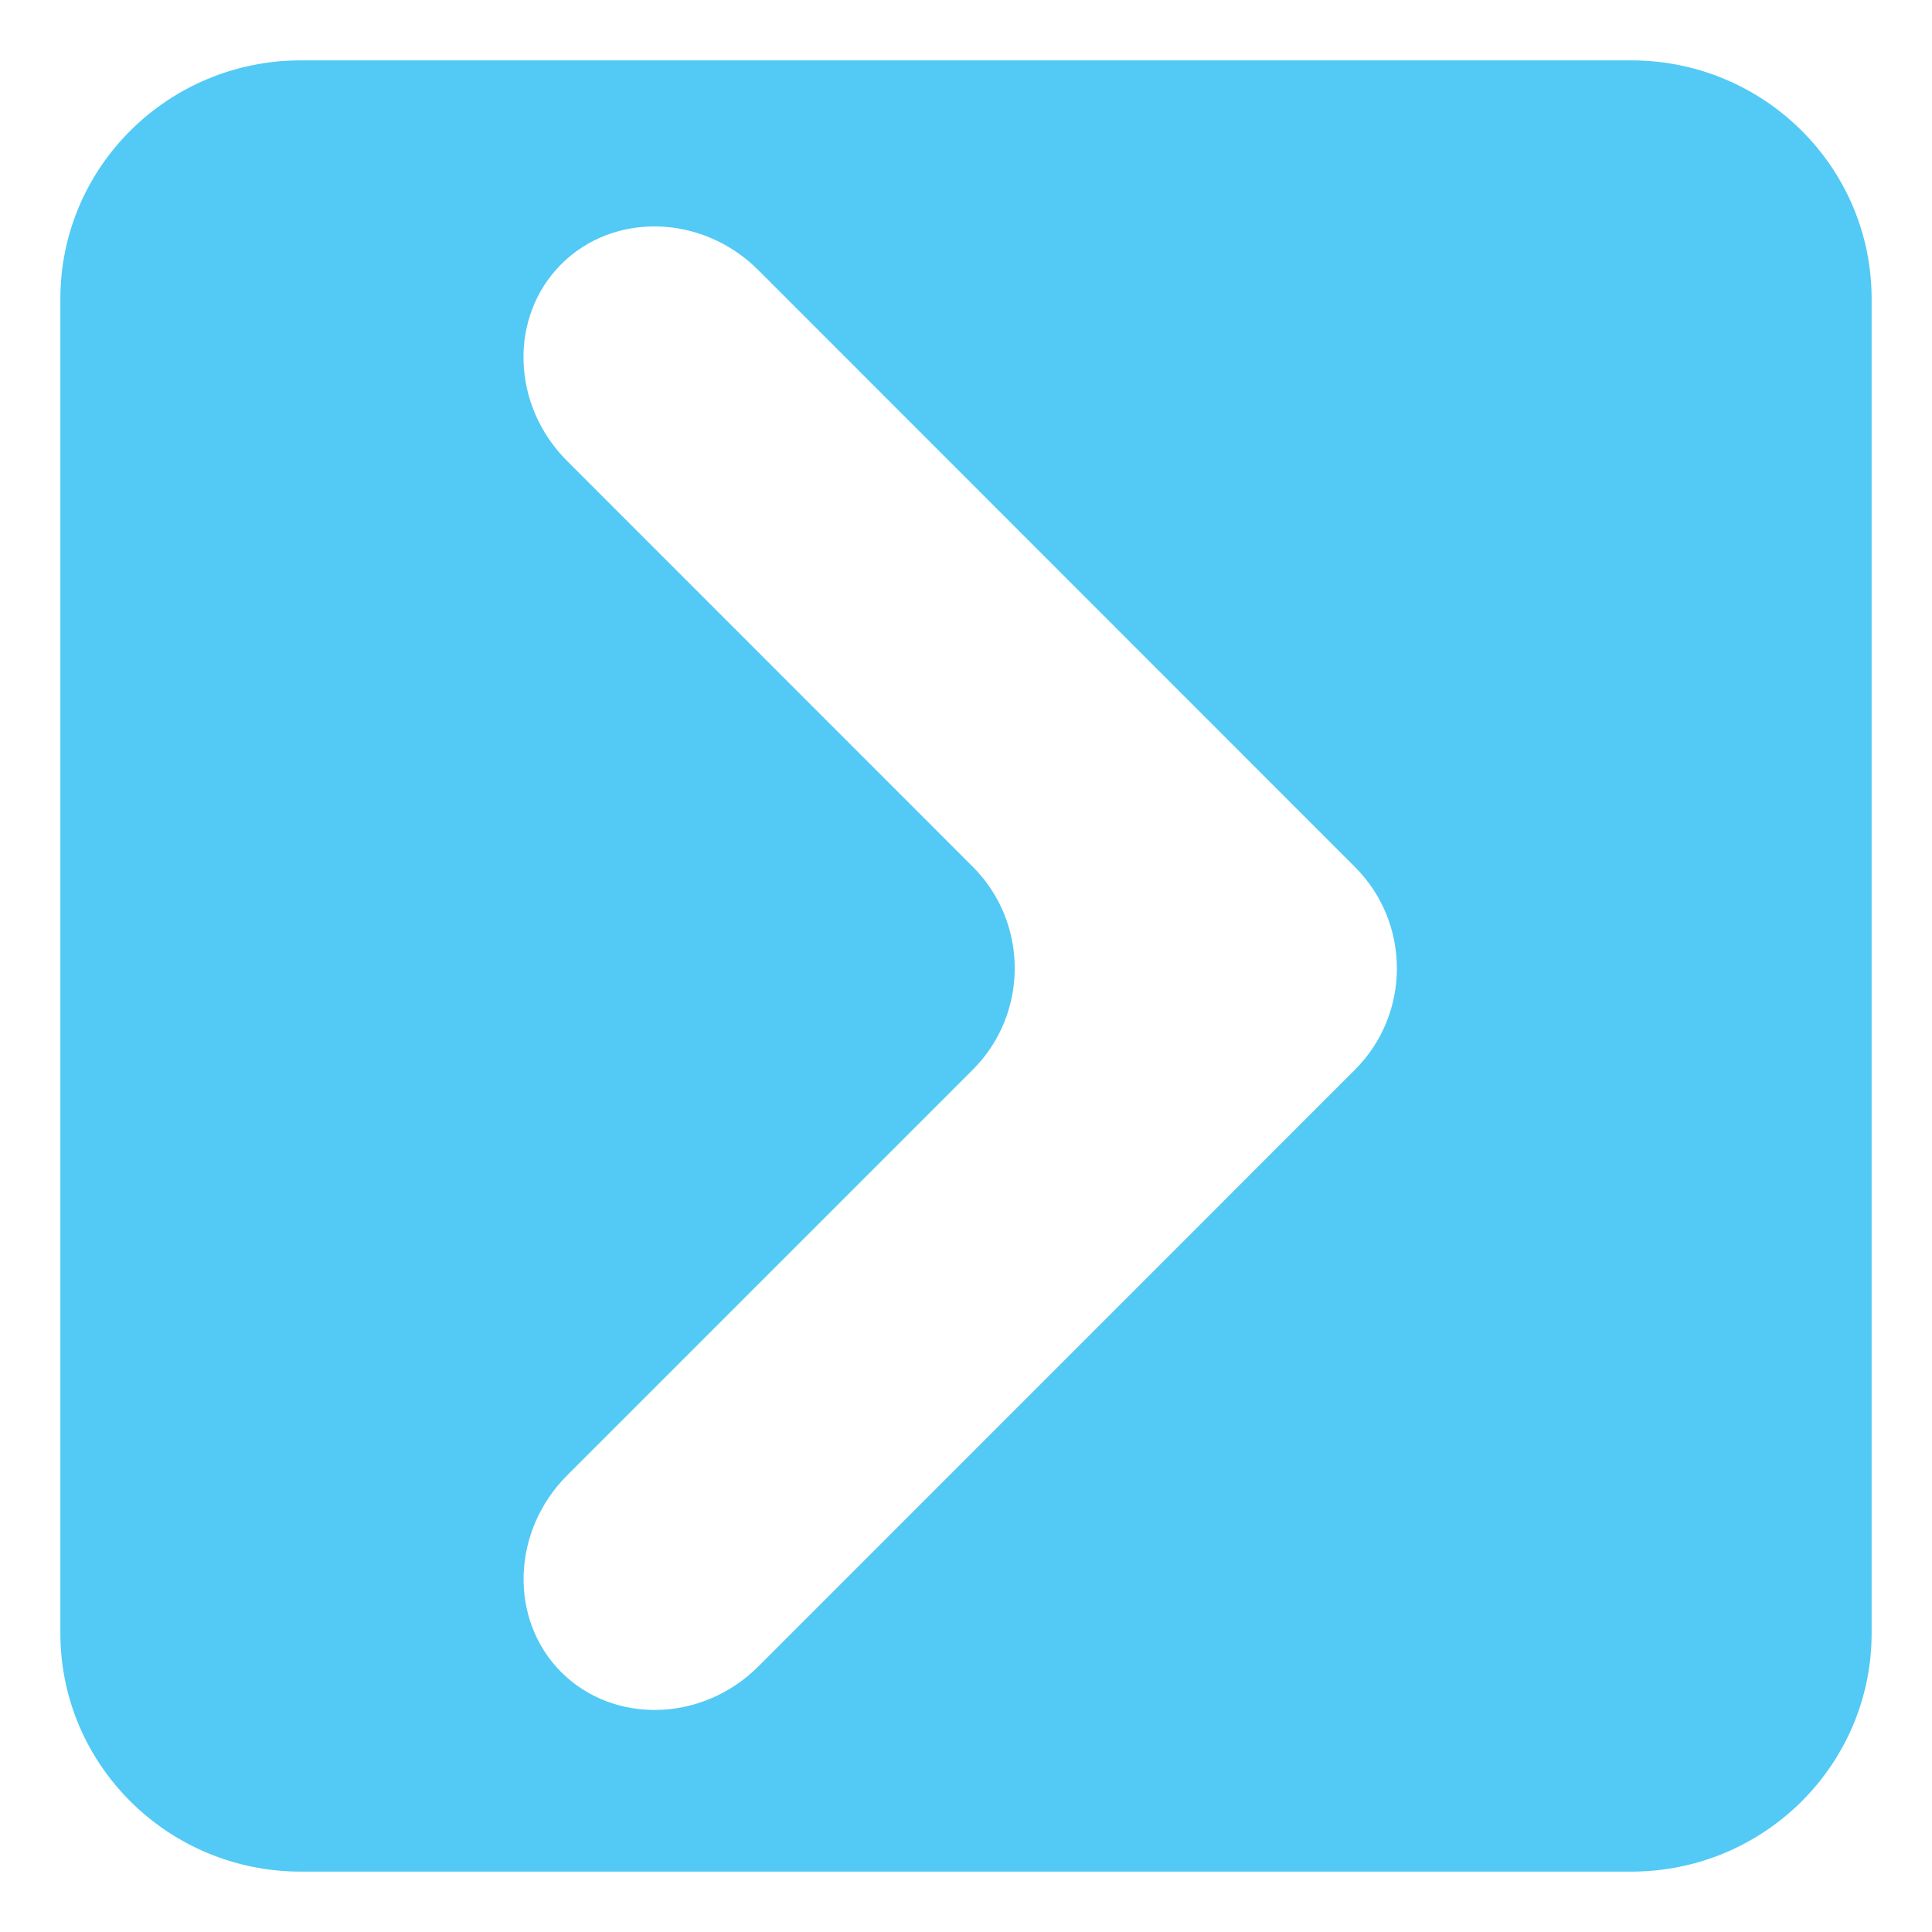 <?xml version="1.0" encoding="utf-8"?>
<!DOCTYPE svg PUBLIC "-//W3C//DTD SVG 1.1//EN" "http://www.w3.org/Graphics/SVG/1.1/DTD/svg11.dtd">
<svg version="1.1"
	 xmlns="http://www.w3.org/2000/svg" xmlns:xlink="http://www.w3.org/1999/xlink"
	 x="0px" y="0px" width="16px" height="16px" viewBox="-0.5 -0.5 16 16">
<defs>
</defs>
<path fill="#52CAF5" d="M13.009,0H1.991C0.892,0,0,0.884,0,1.974v11.052C0,14.116,0.892,15,1.991,15h11.018
	c1.1,0,1.991-0.884,1.991-1.974V1.974C15,0.884,14.108,0,13.009,0z M10.722,8.358l-4.942,4.943
	c-0.461,0.461-1.195,0.482-1.631,0.048c-0.436-0.436-0.413-1.17,0.048-1.631l3.36-3.36c0.462-0.462,0.462-1.217,0-1.679l-3.36-3.361
	C3.734,2.857,3.713,2.123,4.148,1.688s1.169-0.414,1.631,0.048l4.942,4.944C11.184,7.142,11.184,7.896,10.722,8.358z"/>
</svg>
